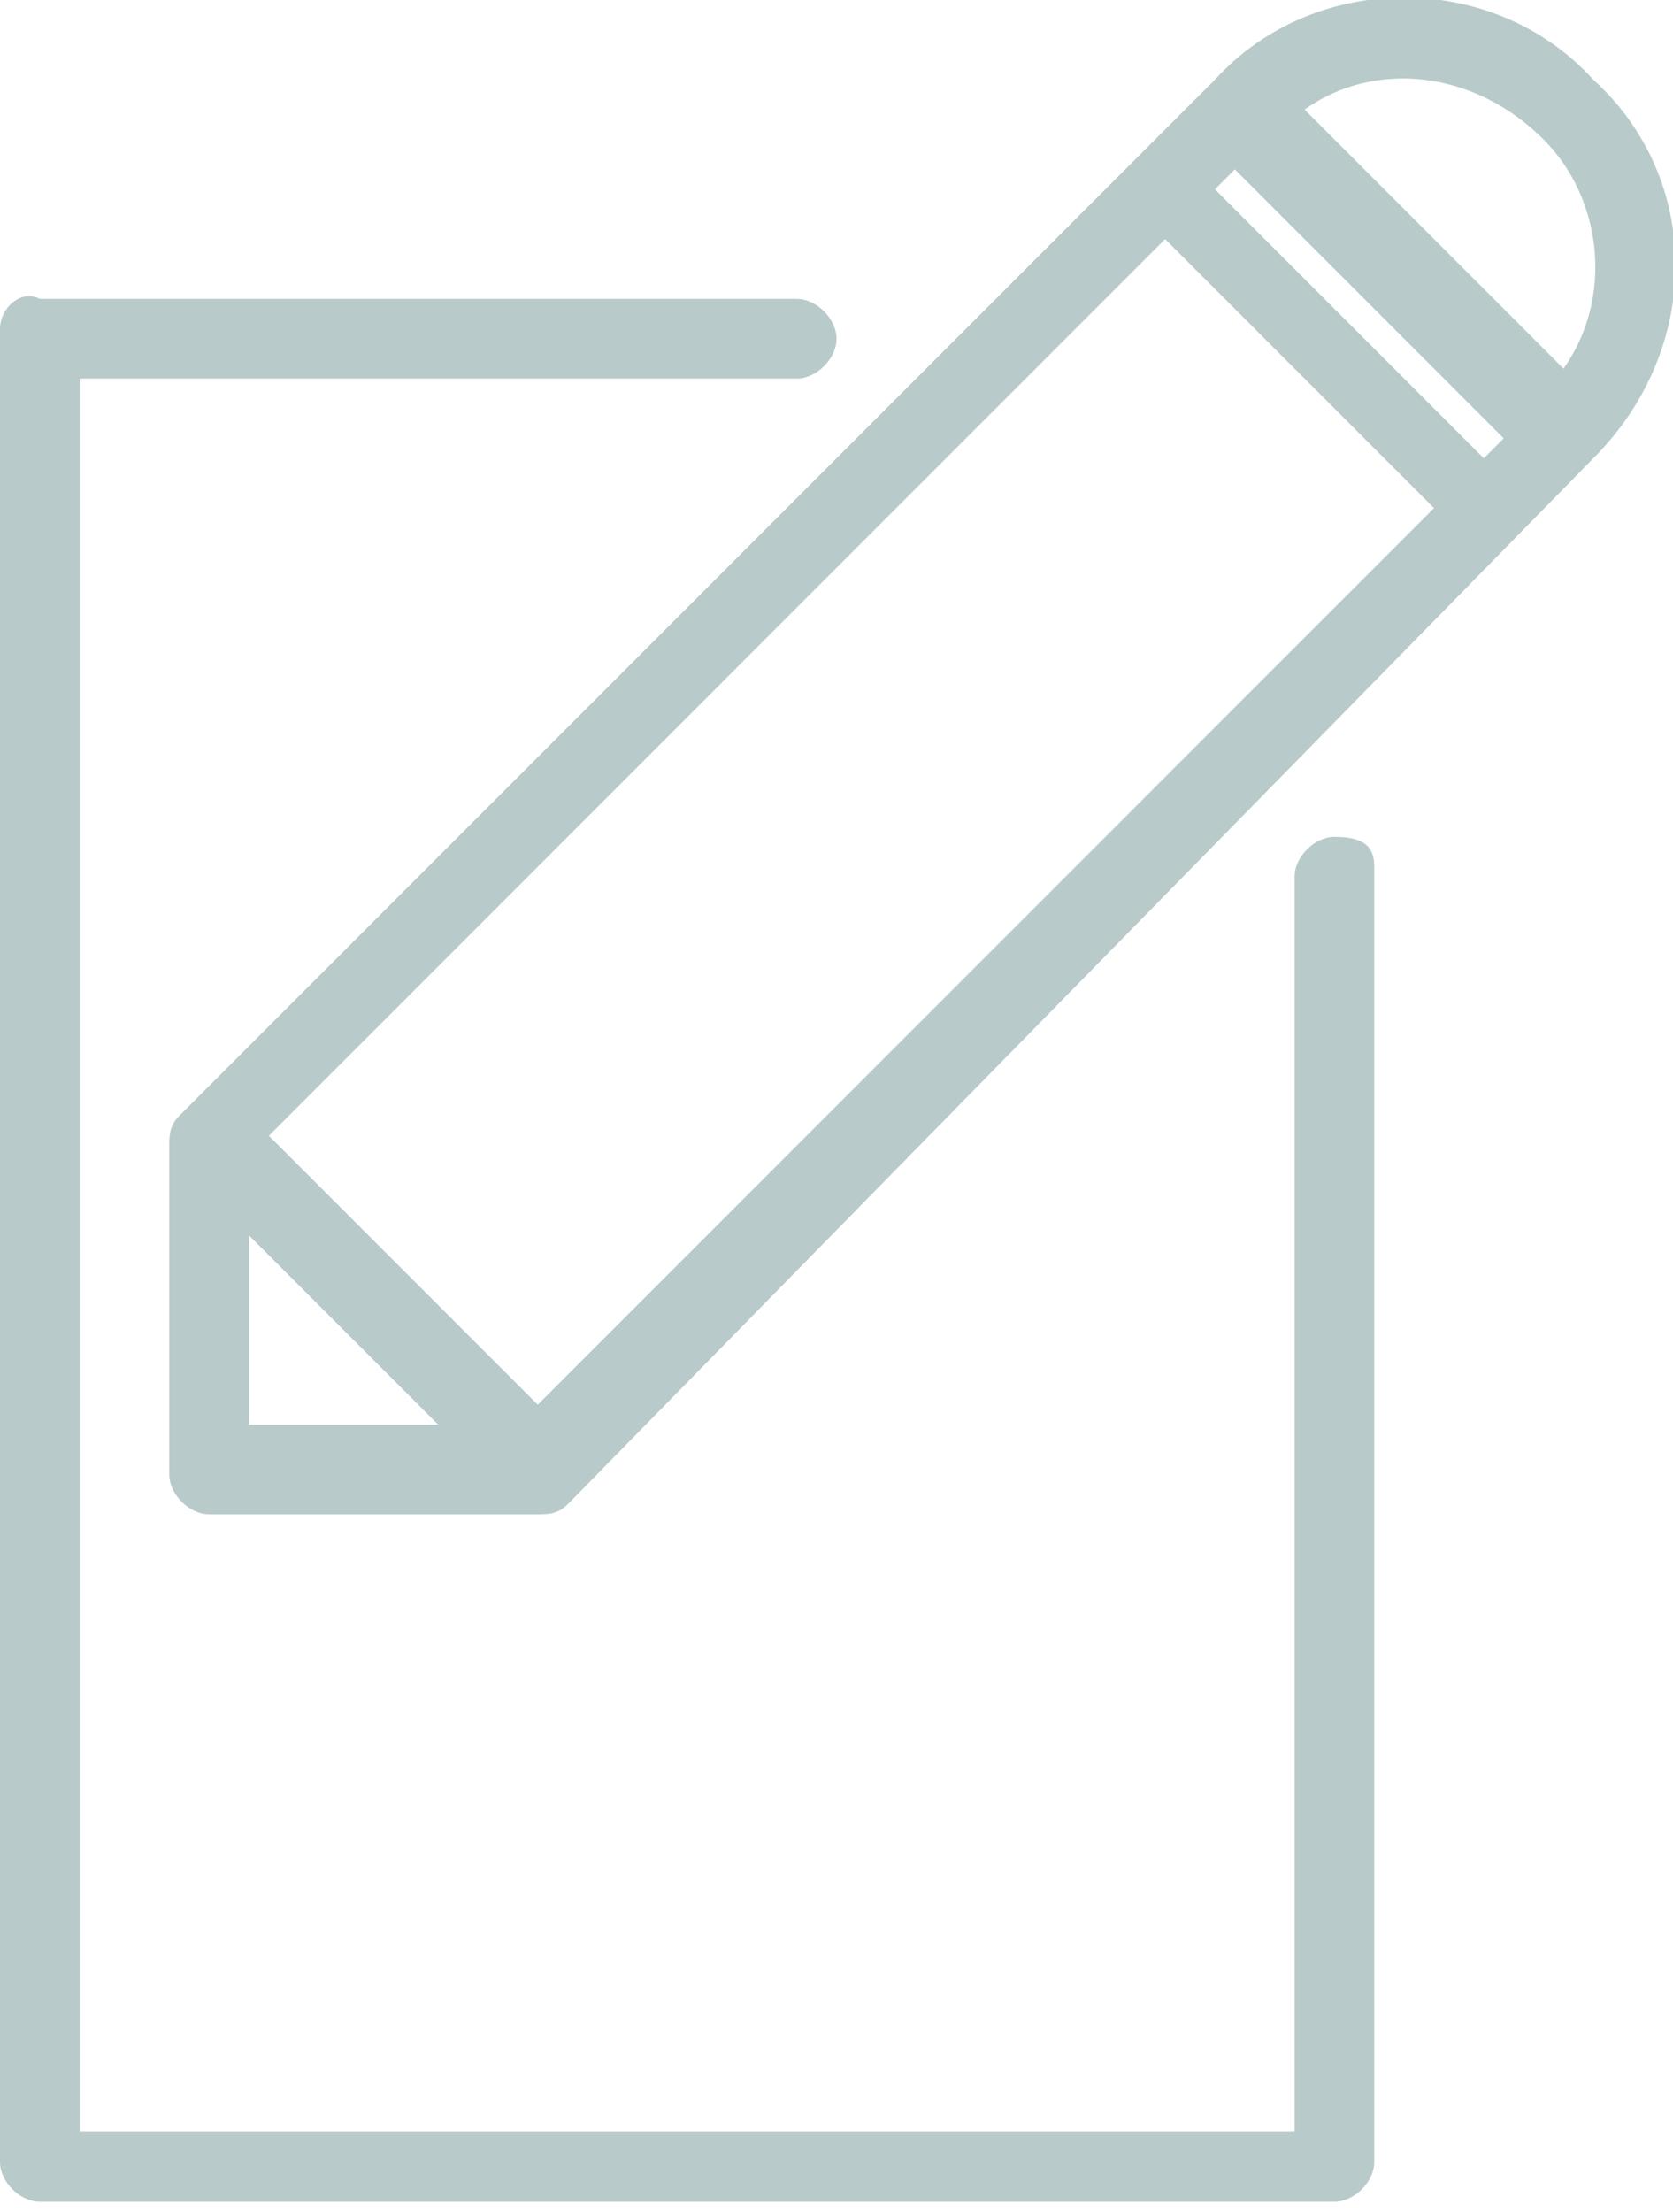 <?xml version="1.0" encoding="utf-8"?>
<!-- Generator: Adobe Illustrator 18.1.0, SVG Export Plug-In . SVG Version: 6.00 Build 0)  -->
<!DOCTYPE svg PUBLIC "-//W3C//DTD SVG 1.1//EN" "http://www.w3.org/Graphics/SVG/1.1/DTD/svg11.dtd">
<svg version="1.1" id="Layer_1" xmlns="http://www.w3.org/2000/svg" xmlns:xlink="http://www.w3.org/1999/xlink" x="0px" y="0px"
	 viewBox="0 0 16.8 22.2" enable-background="new 0 0 16.8 22.2" xml:space="preserve">
<g>
	<path fill="#b8caca" d="M13.4,8.4c-0.2,0-0.4,0.2-0.4,0.4v12.6H0.8V3.8H8c0.2,0,0.4-0.2,0.4-0.4c0-0.2-0.2-0.4-0.4-0.4H0.4
		C0.2,2.9,0,3.1,0,3.3v18.4c0,0.2,0.2,0.4,0.4,0.4h13c0.2,0,0.4-0.2,0.4-0.4v-13C13.8,8.5,13.7,8.4,13.4,8.4z"/>
	<path fill="#b8caca" d="M12.2,0.8l-0.8,0.8l-9.6,9.6c-0.1,0.1-0.1,0.2-0.1,0.3v3.3c0,0.2,0.2,0.4,0.4,0.4l3.3,0
		c0.1,0,0.2,0,0.3-0.1L16,4.6c1.1-1.1,1.1-2.8,0-3.8C15-0.3,13.2-0.3,12.2,0.8z M2.5,14.3v-1.9l1.9,1.9L2.5,14.3z M5.4,14.1
		l-2.7-2.7l9-9l2.7,2.7L5.4,14.1z M14.9,4.6l-2.7-2.7l0.2-0.2l2.7,2.7L14.9,4.6z M15.7,3.7l-2.6-2.6c0.7-0.5,1.7-0.4,2.4,0.3
		C16.1,2,16.2,3,15.7,3.7z"/>
</g>
</svg>
